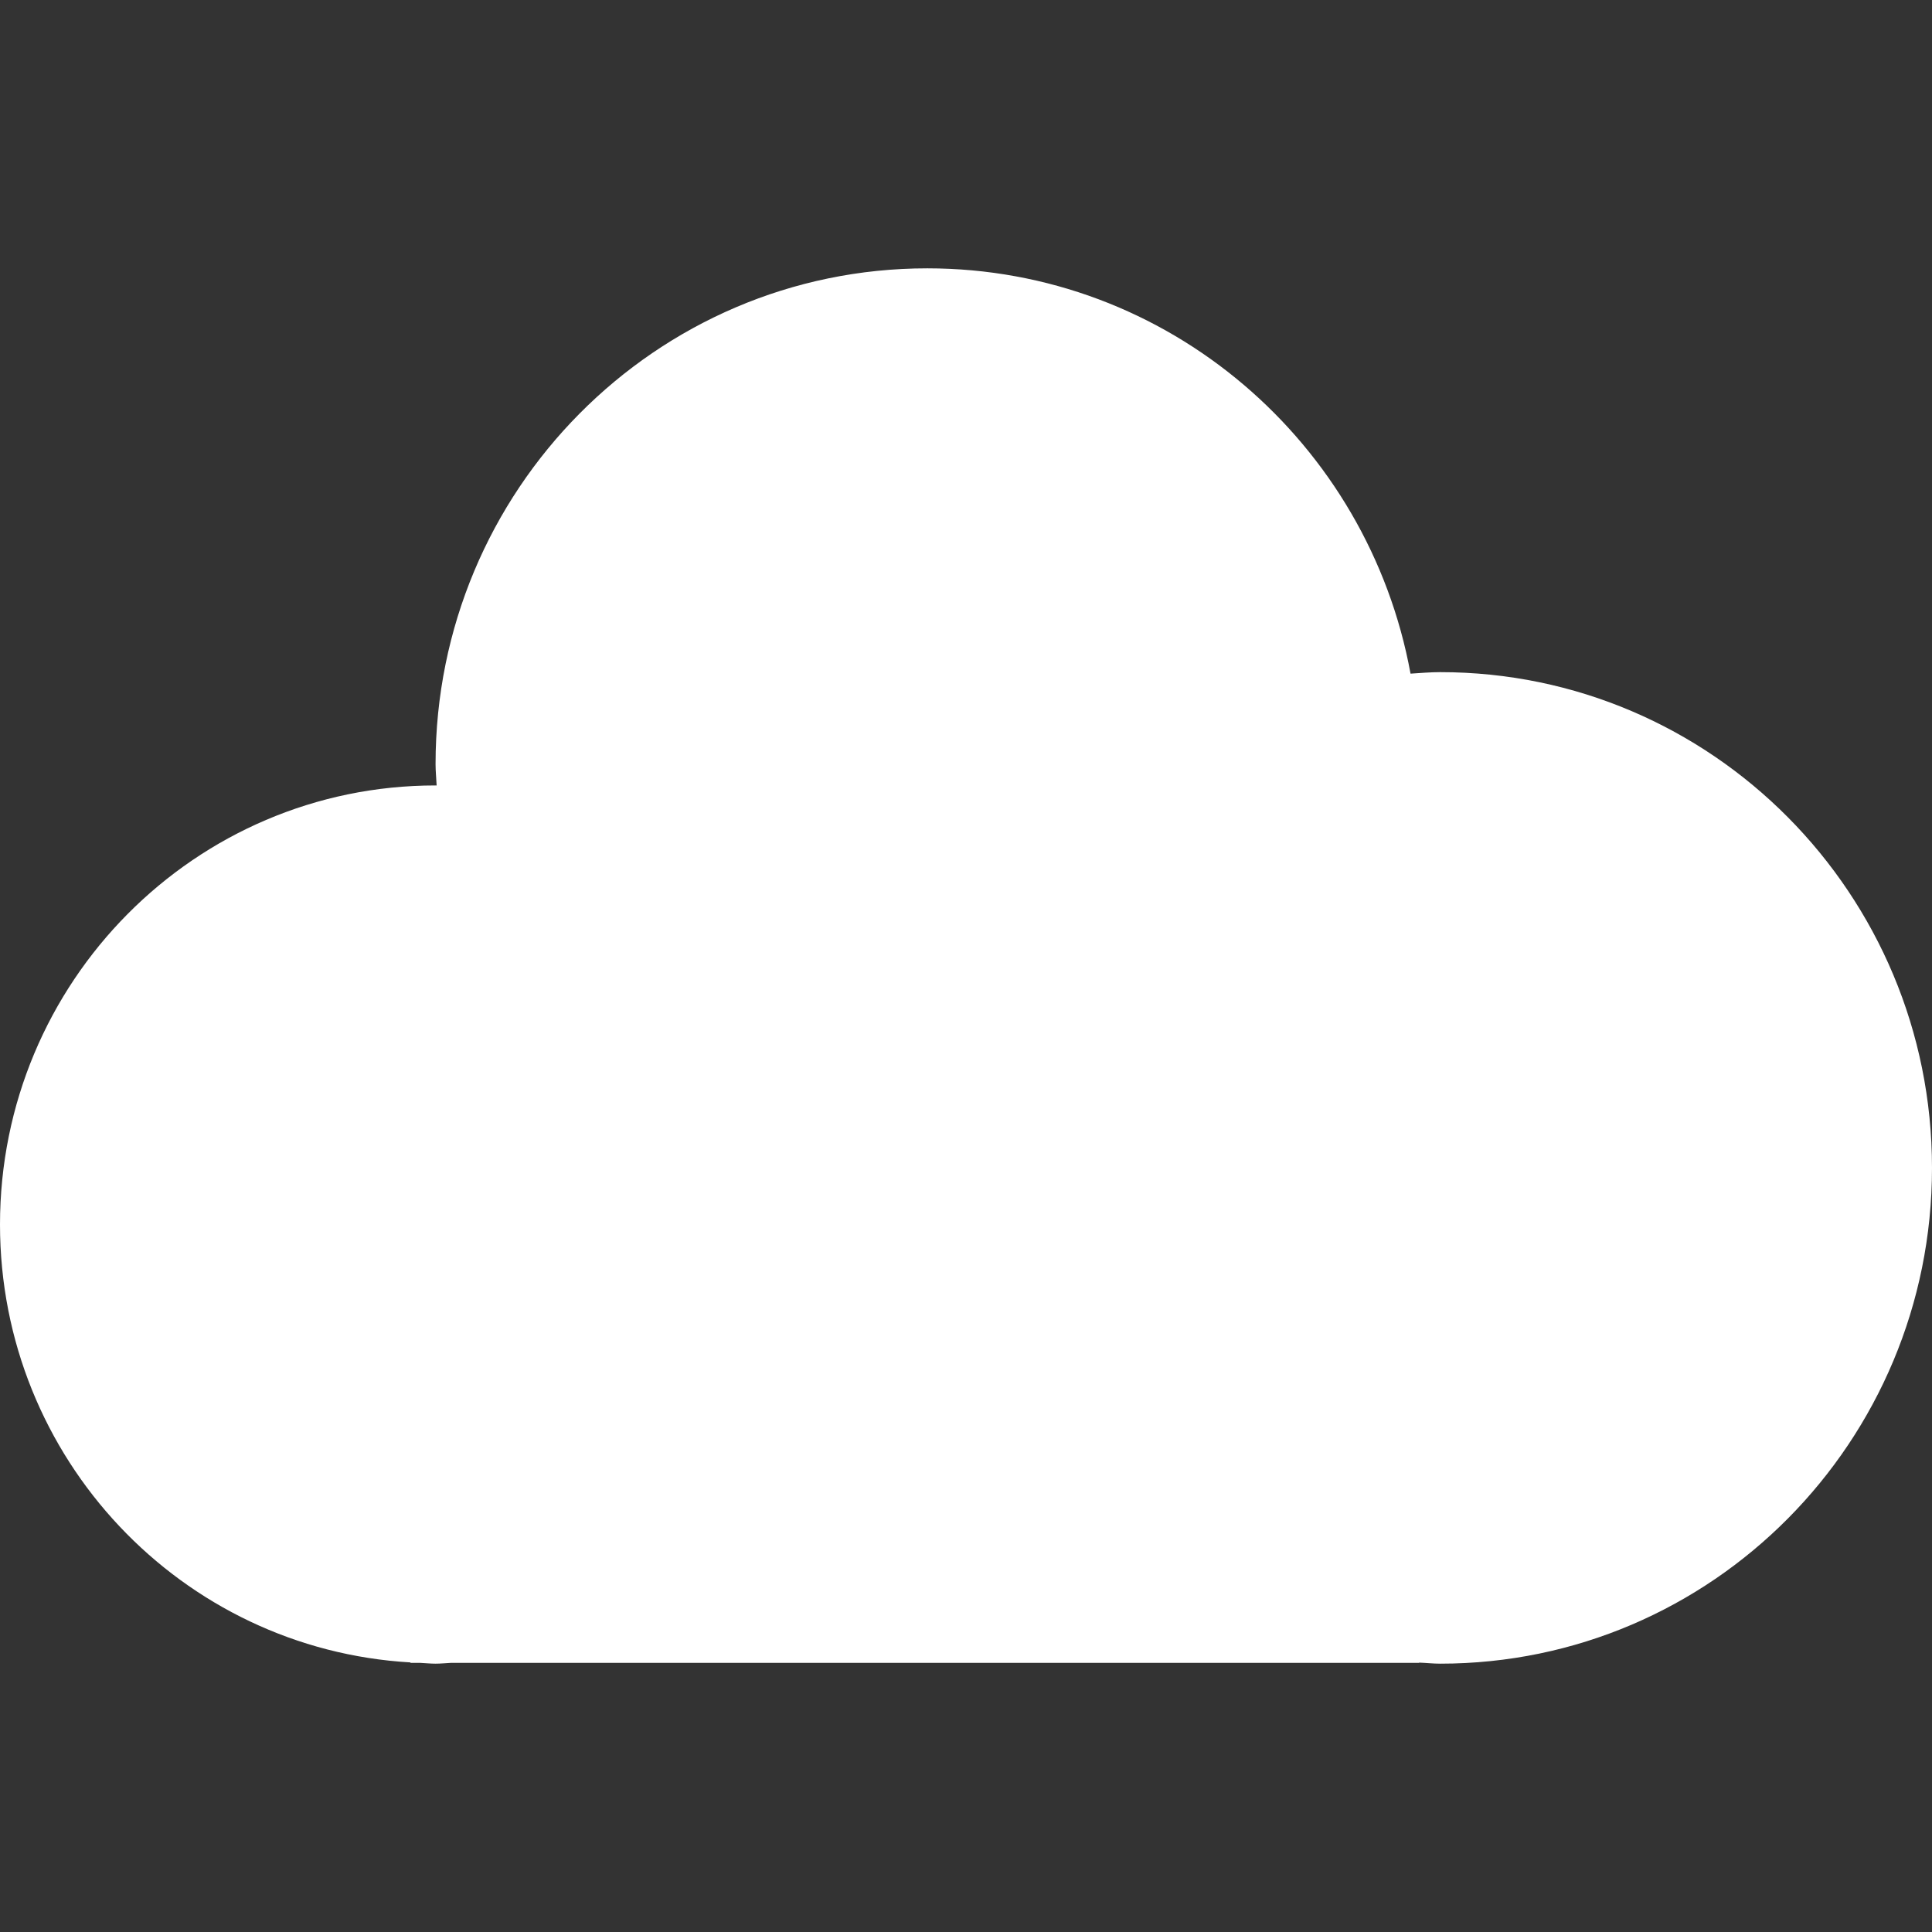 <?xml version="1.0" encoding="iso-8859-1"?>
<!-- Generator: Adobe Illustrator 16.0.0, SVG Export Plug-In . SVG Version: 6.00 Build 0)  -->
<!DOCTYPE svg PUBLIC "-//W3C//DTD SVG 1.1//EN" "http://www.w3.org/Graphics/SVG/1.1/DTD/svg11.dtd">
<svg xmlns="http://www.w3.org/2000/svg" xmlns:xlink="http://www.w3.org/1999/xlink" version="1.1" id="Capa_1" x="0px" y="0px" width="512px" height="512px" viewBox="0 0 90 90" style="enable-background:new 0 0 90 90;" xml:space="preserve">
<rect x="0" y="0" width="90" height="90" fill="#333333" stroke="none"/>
<g>
	<path id="CloudApp" d="M19.123,77.442l-0.006,0.021h0.46c0.238,0.011,0.473,0.037,0.713,0.037c0.242,0,0.476-0.026,0.714-0.037   h45.104v-0.012c0.33,0.012,0.651,0.049,0.983,0.049C79.743,77.5,90,67.16,90,54.406c0-12.756-10.257-23.095-22.909-23.095   c-0.466,0-0.923,0.042-1.383,0.07C63.742,20.643,54.421,12.5,43.198,12.5c-12.651,0-22.908,10.34-22.908,23.095   c0,0.335,0.036,0.664,0.05,0.996c-0.017,0-0.032-0.002-0.05-0.002C9.085,36.589,0,45.747,0,57.044   C0,67.944,8.464,76.829,19.123,77.442z" fill="#FFFFFF"/>
</g>
<g>
</g>
<g>
</g>
<g>
</g>
<g>
</g>
<g>
</g>
<g>
</g>
<g>
</g>
<g>
</g>
<g>
</g>
<g>
</g>
<g>
</g>
<g>
</g>
<g>
</g>
<g>
</g>
<g>
</g>
</svg>

